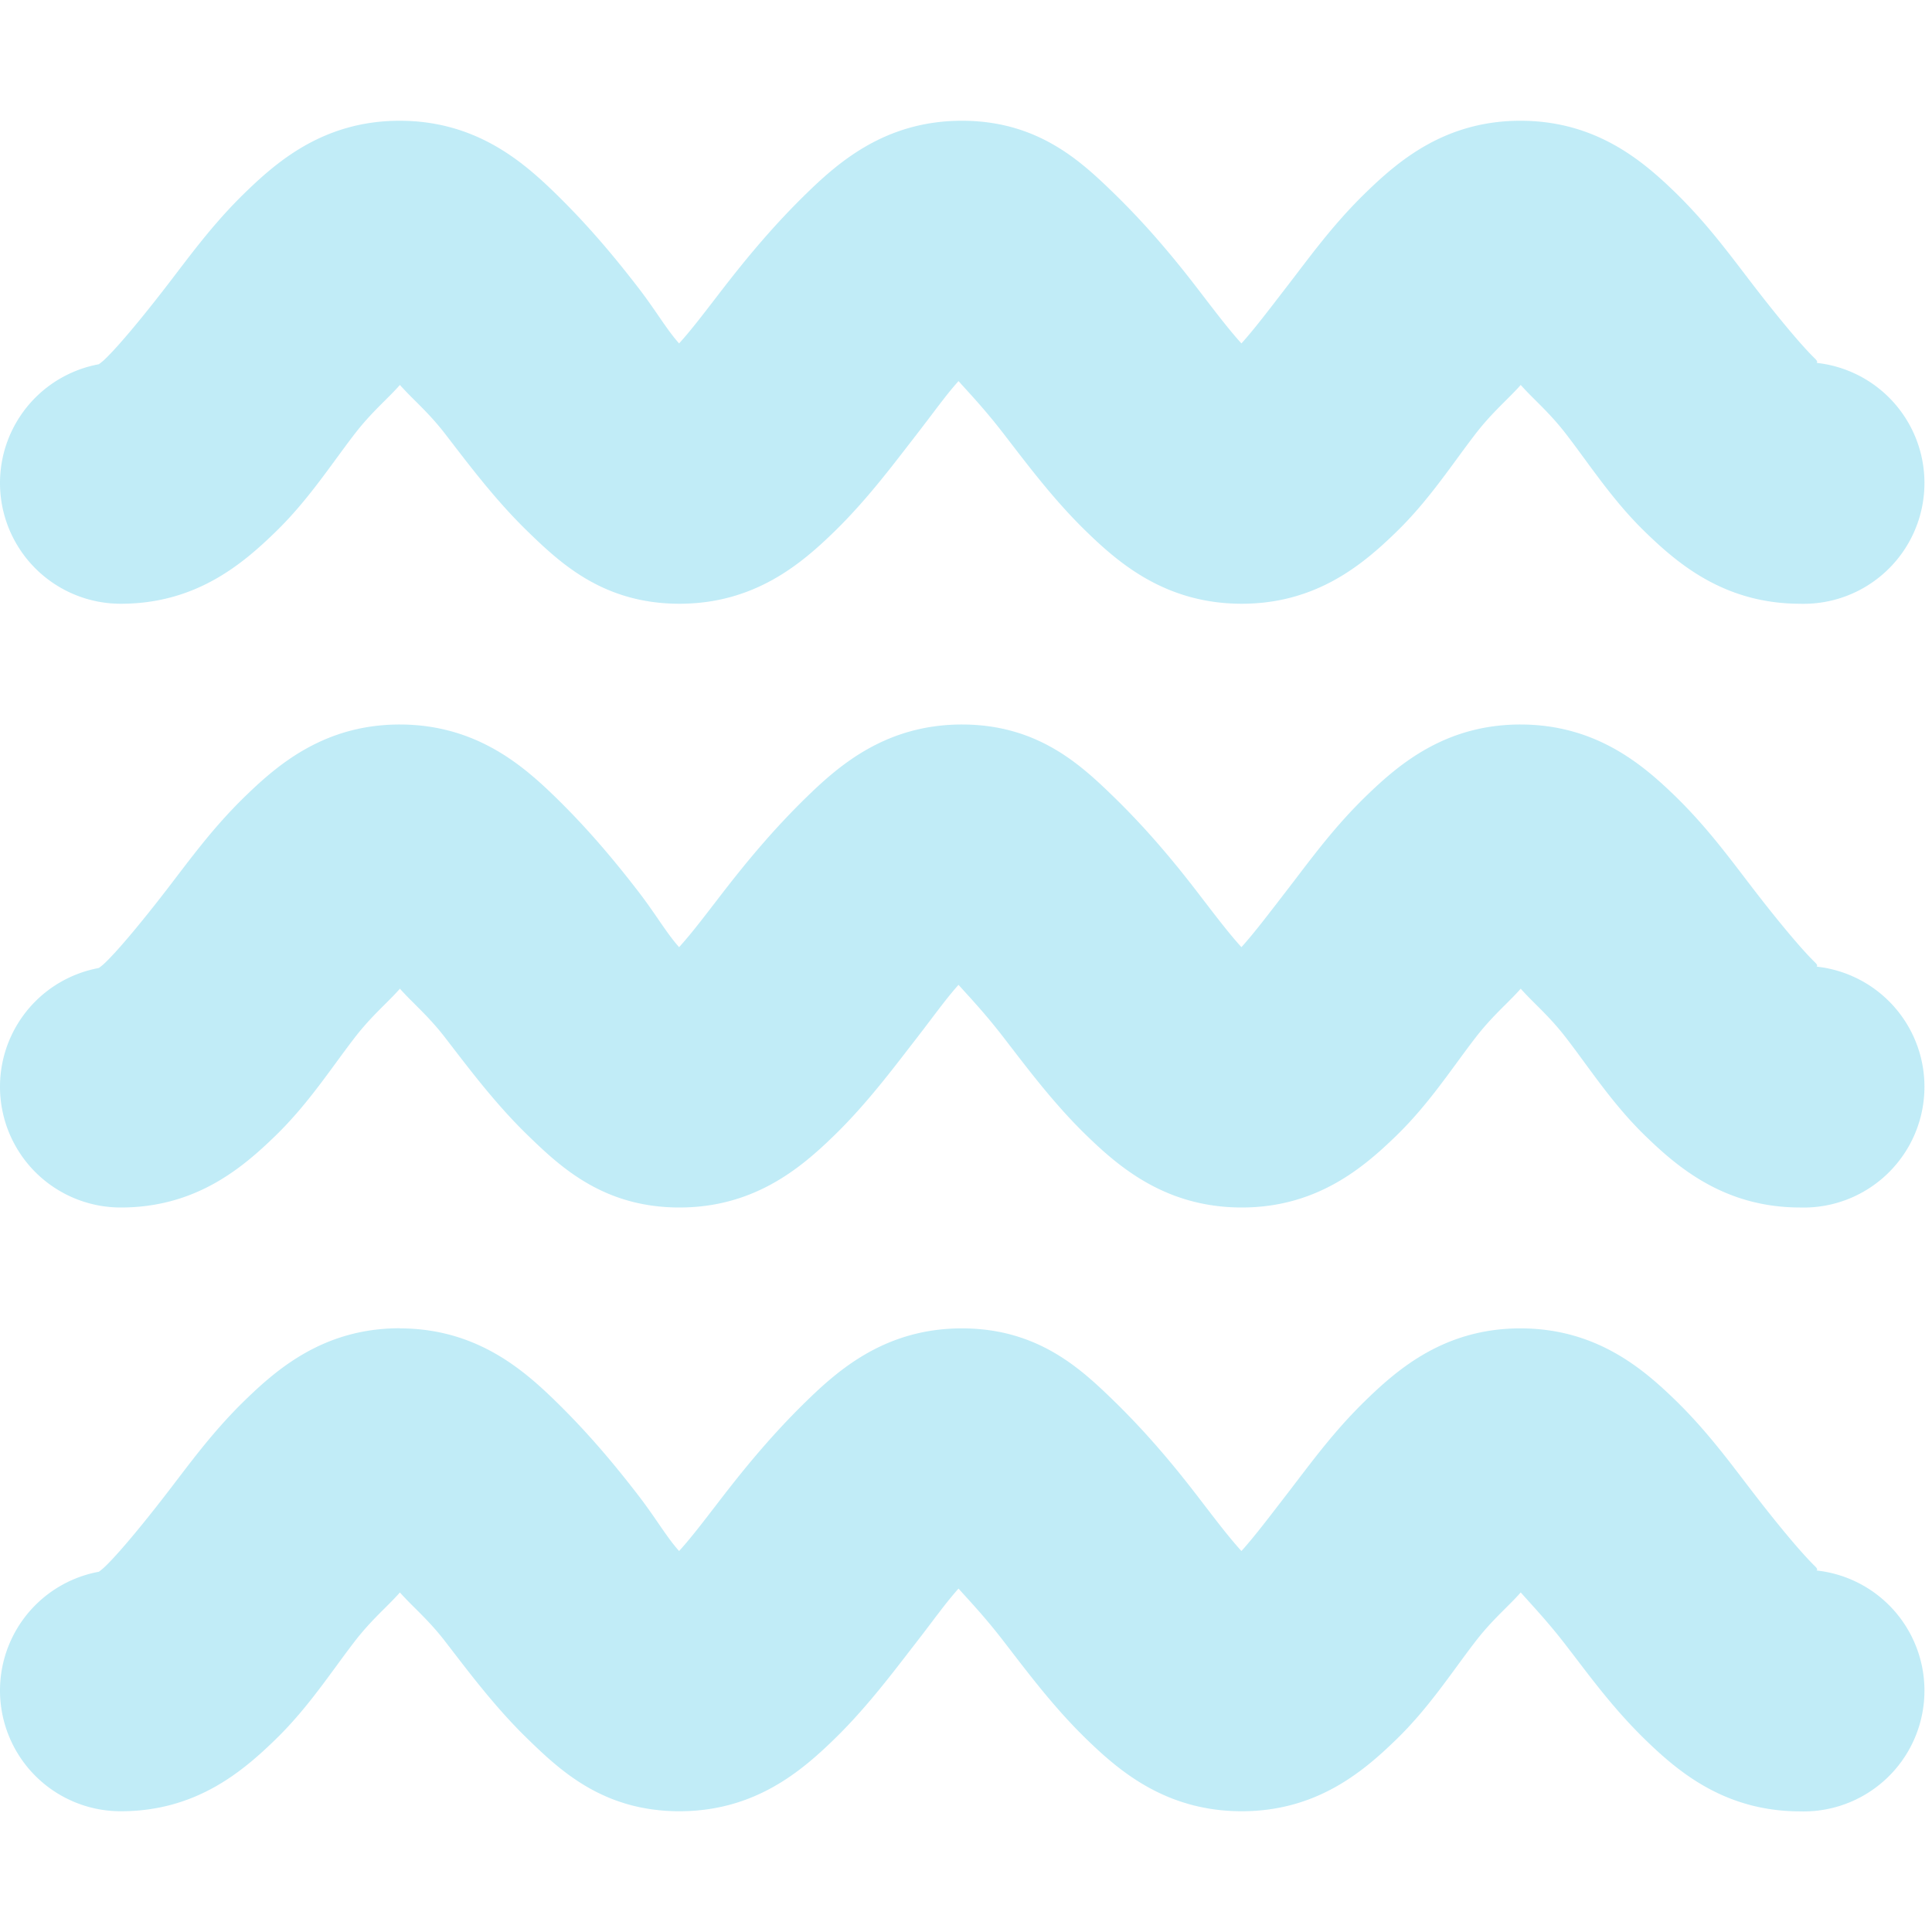 <?xml version="1.0" encoding="UTF-8" standalone="no"?>
<!-- Created with Inkscape (http://www.inkscape.org/) -->

<svg
   xmlns:dc="http://purl.org/dc/elements/1.1/"
   xmlns:cc="http://creativecommons.org/ns#"
   xmlns:rdf="http://www.w3.org/1999/02/22-rdf-syntax-ns#"
   xmlns:svg="http://www.w3.org/2000/svg"
   xmlns="http://www.w3.org/2000/svg"
   xmlns:sodipodi="http://sodipodi.sourceforge.net/DTD/sodipodi-0.dtd"
   xmlns:inkscape="http://www.inkscape.org/namespaces/inkscape"
   id="svg7384"
   sodipodi:docname="weather-fog-symbolic.svg"
   version="1.1"
   inkscape:version="0.48.3.1 r9886"
   height="16"
   width="16">
  <sodipodi:namedview
     inkscape:cy="4"
     pagecolor="#ffffff"
     borderopacity="1"
     showborder="false"
     inkscape:bbox-paths="false"
     guidetolerance="10"
     inkscape:object-paths="true"
     inkscape:window-width="1914"
     showguides="true"
     inkscape:object-nodes="true"
     inkscape:snap-bbox="true"
     inkscape:pageshadow="2"
     inkscape:guide-bbox="true"
     inkscape:snap-nodes="false"
     bordercolor="#666666"
     objecttolerance="10"
     id="namedview88"
     showgrid="false"
     inkscape:window-maximized="1"
     inkscape:window-x="0"
     inkscape:snap-global="true"
     inkscape:window-y="25"
     gridtolerance="10"
     inkscape:window-height="1031"
     inkscape:snap-to-guides="true"
     inkscape:current-layer="layer9"
     inkscape:snap-bbox-midpoints="false"
     inkscape:zoom="5.2098765"
     inkscape:cx="60"
     inkscape:snap-grids="true"
     inkscape:pageopacity="0">
    <inkscape:grid
       spacingx="1px"
       spacingy="1px"
       id="grid4866"
       empspacing="2"
       enabled="true"
       type="xygrid"
       snapvisiblegridlinesonly="true"
       visible="true" />
  </sodipodi:namedview>
  <title
     id="title9167">Gnome Symbolic Icon Theme</title>
  <defs
     id="defs7386" />
  <g
     inkscape:label="status"
     transform="translate(-281,-277)"
     inkscape:groupmode="layer"
     id="layer9"
     style="display:inline">
    <path
       inkscape:connector-curvature="0"
       d="m 284.312,278 c -0.623,-2.7e-4 -1.008,0.329 -1.281,0.594 -0.273,0.265 -0.463,0.531 -0.656,0.781 -0.193,0.25 -0.386,0.483 -0.5,0.594 -0.114,0.11 -0.112,0.031 0.125,0.031 a 1,1 0 1 0 0,2 c 0.623,2.7e-4 1.008,-0.329 1.281,-0.594 0.273,-0.265 0.463,-0.562 0.656,-0.812 0.142,-0.184 0.269,-0.286 0.375,-0.406 0.106,0.12 0.233,0.222 0.375,0.406 0.193,0.25 0.415,0.548 0.688,0.812 0.273,0.265 0.627,0.593 1.25,0.594 0.623,2.7e-4 1.008,-0.329 1.281,-0.594 0.273,-0.265 0.494,-0.562 0.688,-0.812 0.147,-0.19 0.236,-0.317 0.344,-0.438 0.109,0.121 0.223,0.241 0.375,0.438 0.193,0.25 0.415,0.548 0.688,0.812 0.273,0.265 0.658,0.593 1.281,0.594 0.623,2.7e-4 1.008,-0.329 1.281,-0.594 0.273,-0.265 0.463,-0.562 0.656,-0.812 0.142,-0.184 0.269,-0.286 0.375,-0.406 0.106,0.12 0.233,0.222 0.375,0.406 0.193,0.25 0.384,0.548 0.656,0.812 0.273,0.265 0.658,0.593 1.281,0.594 a 1,1 0 1 0 0.062,-2 c 0.019,0.008 0.123,0.027 0.062,-0.031 -0.114,-0.111 -0.307,-0.344 -0.5,-0.594 -0.193,-0.25 -0.384,-0.516 -0.656,-0.781 -0.273,-0.265 -0.658,-0.593 -1.281,-0.594 -0.623,-2.7e-4 -1.008,0.329 -1.281,0.594 -0.273,0.265 -0.463,0.531 -0.656,0.781 -0.149,0.193 -0.266,0.348 -0.375,0.469 -0.11,-0.121 -0.222,-0.27 -0.375,-0.469 -0.193,-0.25 -0.415,-0.516 -0.688,-0.781 -0.273,-0.265 -0.627,-0.593 -1.25,-0.594 -0.623,-2.7e-4 -1.008,0.329 -1.281,0.594 -0.273,0.265 -0.494,0.531 -0.688,0.781 -0.153,0.198 -0.265,0.348 -0.375,0.469 -0.108,-0.121 -0.195,-0.277 -0.344,-0.469 -0.193,-0.25 -0.415,-0.516 -0.688,-0.781 -0.273,-0.265 -0.658,-0.593 -1.281,-0.594 z"
       id="path5123"
       style="font-size:medium;font-style:normal;font-variant:normal;font-weight:normal;font-stretch:normal;text-indent:0;text-align:start;text-decoration:none;line-height:normal;letter-spacing:normal;word-spacing:normal;text-transform:none;direction:ltr;block-progression:tb;writing-mode:lr-tb;text-anchor:start;baseline-shift:baseline;opacity:0.35;color:#000000;fill:#4ecae9;fill-opacity:1;stroke:none;stroke-width:1.995;marker:none;visibility:visible;display:inline;overflow:visible;enable-background:accumulate;font-family:Sans;-inkscape-font-specification:Sans" />
    <path
       inkscape:connector-curvature="0"
       d="m 284.312,283 c -0.623,-2.7e-4 -1.008,0.329 -1.281,0.594 -0.273,0.265 -0.463,0.531 -0.656,0.781 -0.193,0.25 -0.386,0.483 -0.5,0.594 -0.114,0.11 -0.112,0.031 0.125,0.031 a 1,1 0 1 0 0,2 c 0.623,2.7e-4 1.008,-0.329 1.281,-0.594 0.273,-0.265 0.463,-0.562 0.656,-0.812 0.142,-0.184 0.269,-0.286 0.375,-0.406 0.106,0.12 0.233,0.222 0.375,0.406 0.193,0.25 0.415,0.548 0.688,0.812 0.273,0.265 0.627,0.593 1.25,0.594 0.623,2.7e-4 1.008,-0.329 1.281,-0.594 0.273,-0.265 0.494,-0.562 0.688,-0.812 0.147,-0.19 0.236,-0.317 0.344,-0.438 0.109,0.121 0.223,0.241 0.375,0.438 0.193,0.25 0.415,0.548 0.688,0.812 0.273,0.265 0.658,0.593 1.281,0.594 0.623,2.7e-4 1.008,-0.329 1.281,-0.594 0.273,-0.265 0.463,-0.562 0.656,-0.812 0.142,-0.184 0.269,-0.286 0.375,-0.406 0.106,0.12 0.233,0.222 0.375,0.406 0.193,0.25 0.384,0.548 0.656,0.812 0.273,0.265 0.658,0.593 1.281,0.594 a 1,1 0 1 0 0.062,-2 c 0.019,0.008 0.123,0.027 0.062,-0.031 -0.114,-0.111 -0.307,-0.344 -0.5,-0.594 -0.193,-0.25 -0.384,-0.516 -0.656,-0.781 -0.273,-0.265 -0.658,-0.593 -1.281,-0.594 -0.623,-2.7e-4 -1.008,0.329 -1.281,0.594 -0.273,0.265 -0.463,0.531 -0.656,0.781 -0.149,0.193 -0.266,0.348 -0.375,0.469 -0.11,-0.121 -0.222,-0.27 -0.375,-0.469 -0.193,-0.25 -0.415,-0.516 -0.688,-0.781 -0.273,-0.265 -0.627,-0.593 -1.25,-0.594 -0.623,-2.7e-4 -1.008,0.329 -1.281,0.594 -0.273,0.265 -0.494,0.531 -0.688,0.781 -0.153,0.198 -0.265,0.348 -0.375,0.469 -0.108,-0.121 -0.195,-0.277 -0.344,-0.469 -0.193,-0.25 -0.415,-0.516 -0.688,-0.781 -0.273,-0.265 -0.658,-0.593 -1.281,-0.594 z"
       id="path5123-0"
       style="font-size:medium;font-style:normal;font-variant:normal;font-weight:normal;font-stretch:normal;text-indent:0;text-align:start;text-decoration:none;line-height:normal;letter-spacing:normal;word-spacing:normal;text-transform:none;direction:ltr;block-progression:tb;writing-mode:lr-tb;text-anchor:start;baseline-shift:baseline;opacity:0.35;color:#000000;fill:#4ecae9;fill-opacity:1;stroke:none;stroke-width:1.995;marker:none;visibility:visible;display:inline;overflow:visible;enable-background:accumulate;font-family:Sans;-inkscape-font-specification:Sans" />
    <path
       inkscape:connector-curvature="0"
       d="m 284.312,288 c -0.623,-2.7e-4 -1.008,0.329 -1.281,0.594 -0.273,0.265 -0.463,0.531 -0.656,0.781 -0.193,0.25 -0.386,0.483 -0.5,0.594 -0.114,0.11 -0.112,0.031 0.125,0.031 a 1,1 0 1 0 0,2 c 0.623,2.7e-4 1.008,-0.329 1.281,-0.594 0.273,-0.265 0.463,-0.562 0.656,-0.812 0.142,-0.184 0.269,-0.286 0.375,-0.406 0.106,0.12 0.233,0.222 0.375,0.406 0.193,0.25 0.415,0.548 0.688,0.812 0.273,0.265 0.627,0.593 1.25,0.594 0.623,2.7e-4 1.008,-0.329 1.281,-0.594 0.273,-0.265 0.494,-0.562 0.688,-0.812 0.147,-0.19 0.236,-0.317 0.344,-0.438 0.109,0.121 0.223,0.241 0.375,0.438 0.193,0.25 0.415,0.548 0.688,0.812 0.273,0.265 0.658,0.593 1.281,0.594 0.623,2.7e-4 1.008,-0.329 1.281,-0.594 0.273,-0.265 0.463,-0.562 0.656,-0.812 0.142,-0.184 0.269,-0.286 0.375,-0.406 0.107,0.12 0.232,0.252 0.375,0.438 0.193,0.25 0.384,0.516 0.656,0.781 0.273,0.265 0.658,0.593 1.281,0.594 a 1,1 0 1 0 0.062,-2 c 0.019,0.008 0.123,0.027 0.062,-0.031 -0.114,-0.111 -0.307,-0.344 -0.5,-0.594 -0.193,-0.25 -0.384,-0.516 -0.656,-0.781 -0.273,-0.265 -0.658,-0.593 -1.281,-0.594 -0.623,-2.7e-4 -1.008,0.329 -1.281,0.594 -0.273,0.265 -0.463,0.531 -0.656,0.781 -0.149,0.193 -0.266,0.348 -0.375,0.469 -0.11,-0.121 -0.222,-0.27 -0.375,-0.469 -0.193,-0.25 -0.415,-0.516 -0.688,-0.781 -0.273,-0.265 -0.627,-0.593 -1.25,-0.594 -0.623,-2.7e-4 -1.008,0.329 -1.281,0.594 -0.273,0.265 -0.494,0.531 -0.688,0.781 -0.153,0.198 -0.265,0.348 -0.375,0.469 -0.108,-0.121 -0.195,-0.277 -0.344,-0.469 -0.193,-0.25 -0.415,-0.516 -0.688,-0.781 -0.273,-0.265 -0.658,-0.593 -1.281,-0.594 z"
       id="path5123-0-9"
       style="font-size:medium;font-style:normal;font-variant:normal;font-weight:normal;font-stretch:normal;text-indent:0;text-align:start;text-decoration:none;line-height:normal;letter-spacing:normal;word-spacing:normal;text-transform:none;direction:ltr;block-progression:tb;writing-mode:lr-tb;text-anchor:start;baseline-shift:baseline;opacity:0.35;color:#000000;fill:#4ecae9;fill-opacity:1;stroke:none;stroke-width:1.995;marker:none;visibility:visible;display:inline;overflow:visible;enable-background:accumulate;font-family:Sans;-inkscape-font-specification:Sans" />
  </g>
  <g
     inkscape:label="devices"
     transform="translate(-281,-277)"
     inkscape:groupmode="layer"
     id="layer10" />
  <g
     inkscape:label="apps"
     transform="translate(-281,-277)"
     inkscape:groupmode="layer"
     id="layer11" />
  <g
     inkscape:label="actions"
     transform="translate(-281,-277)"
     inkscape:groupmode="layer"
     id="layer12" />
  <g
     inkscape:label="places"
     transform="translate(-281,-277)"
     inkscape:groupmode="layer"
     id="layer13" />
  <g
     inkscape:label="mimetypes"
     transform="translate(-281,-277)"
     inkscape:groupmode="layer"
     id="layer14" />
  <g
     inkscape:label="emblems"
     transform="translate(-281,-277)"
     inkscape:groupmode="layer"
     id="layer15"
     style="display:inline" />
  <g
     inkscape:label="categories"
     transform="translate(-281,-277)"
     inkscape:groupmode="layer"
     id="g4953"
     style="display:inline" />
</svg>
